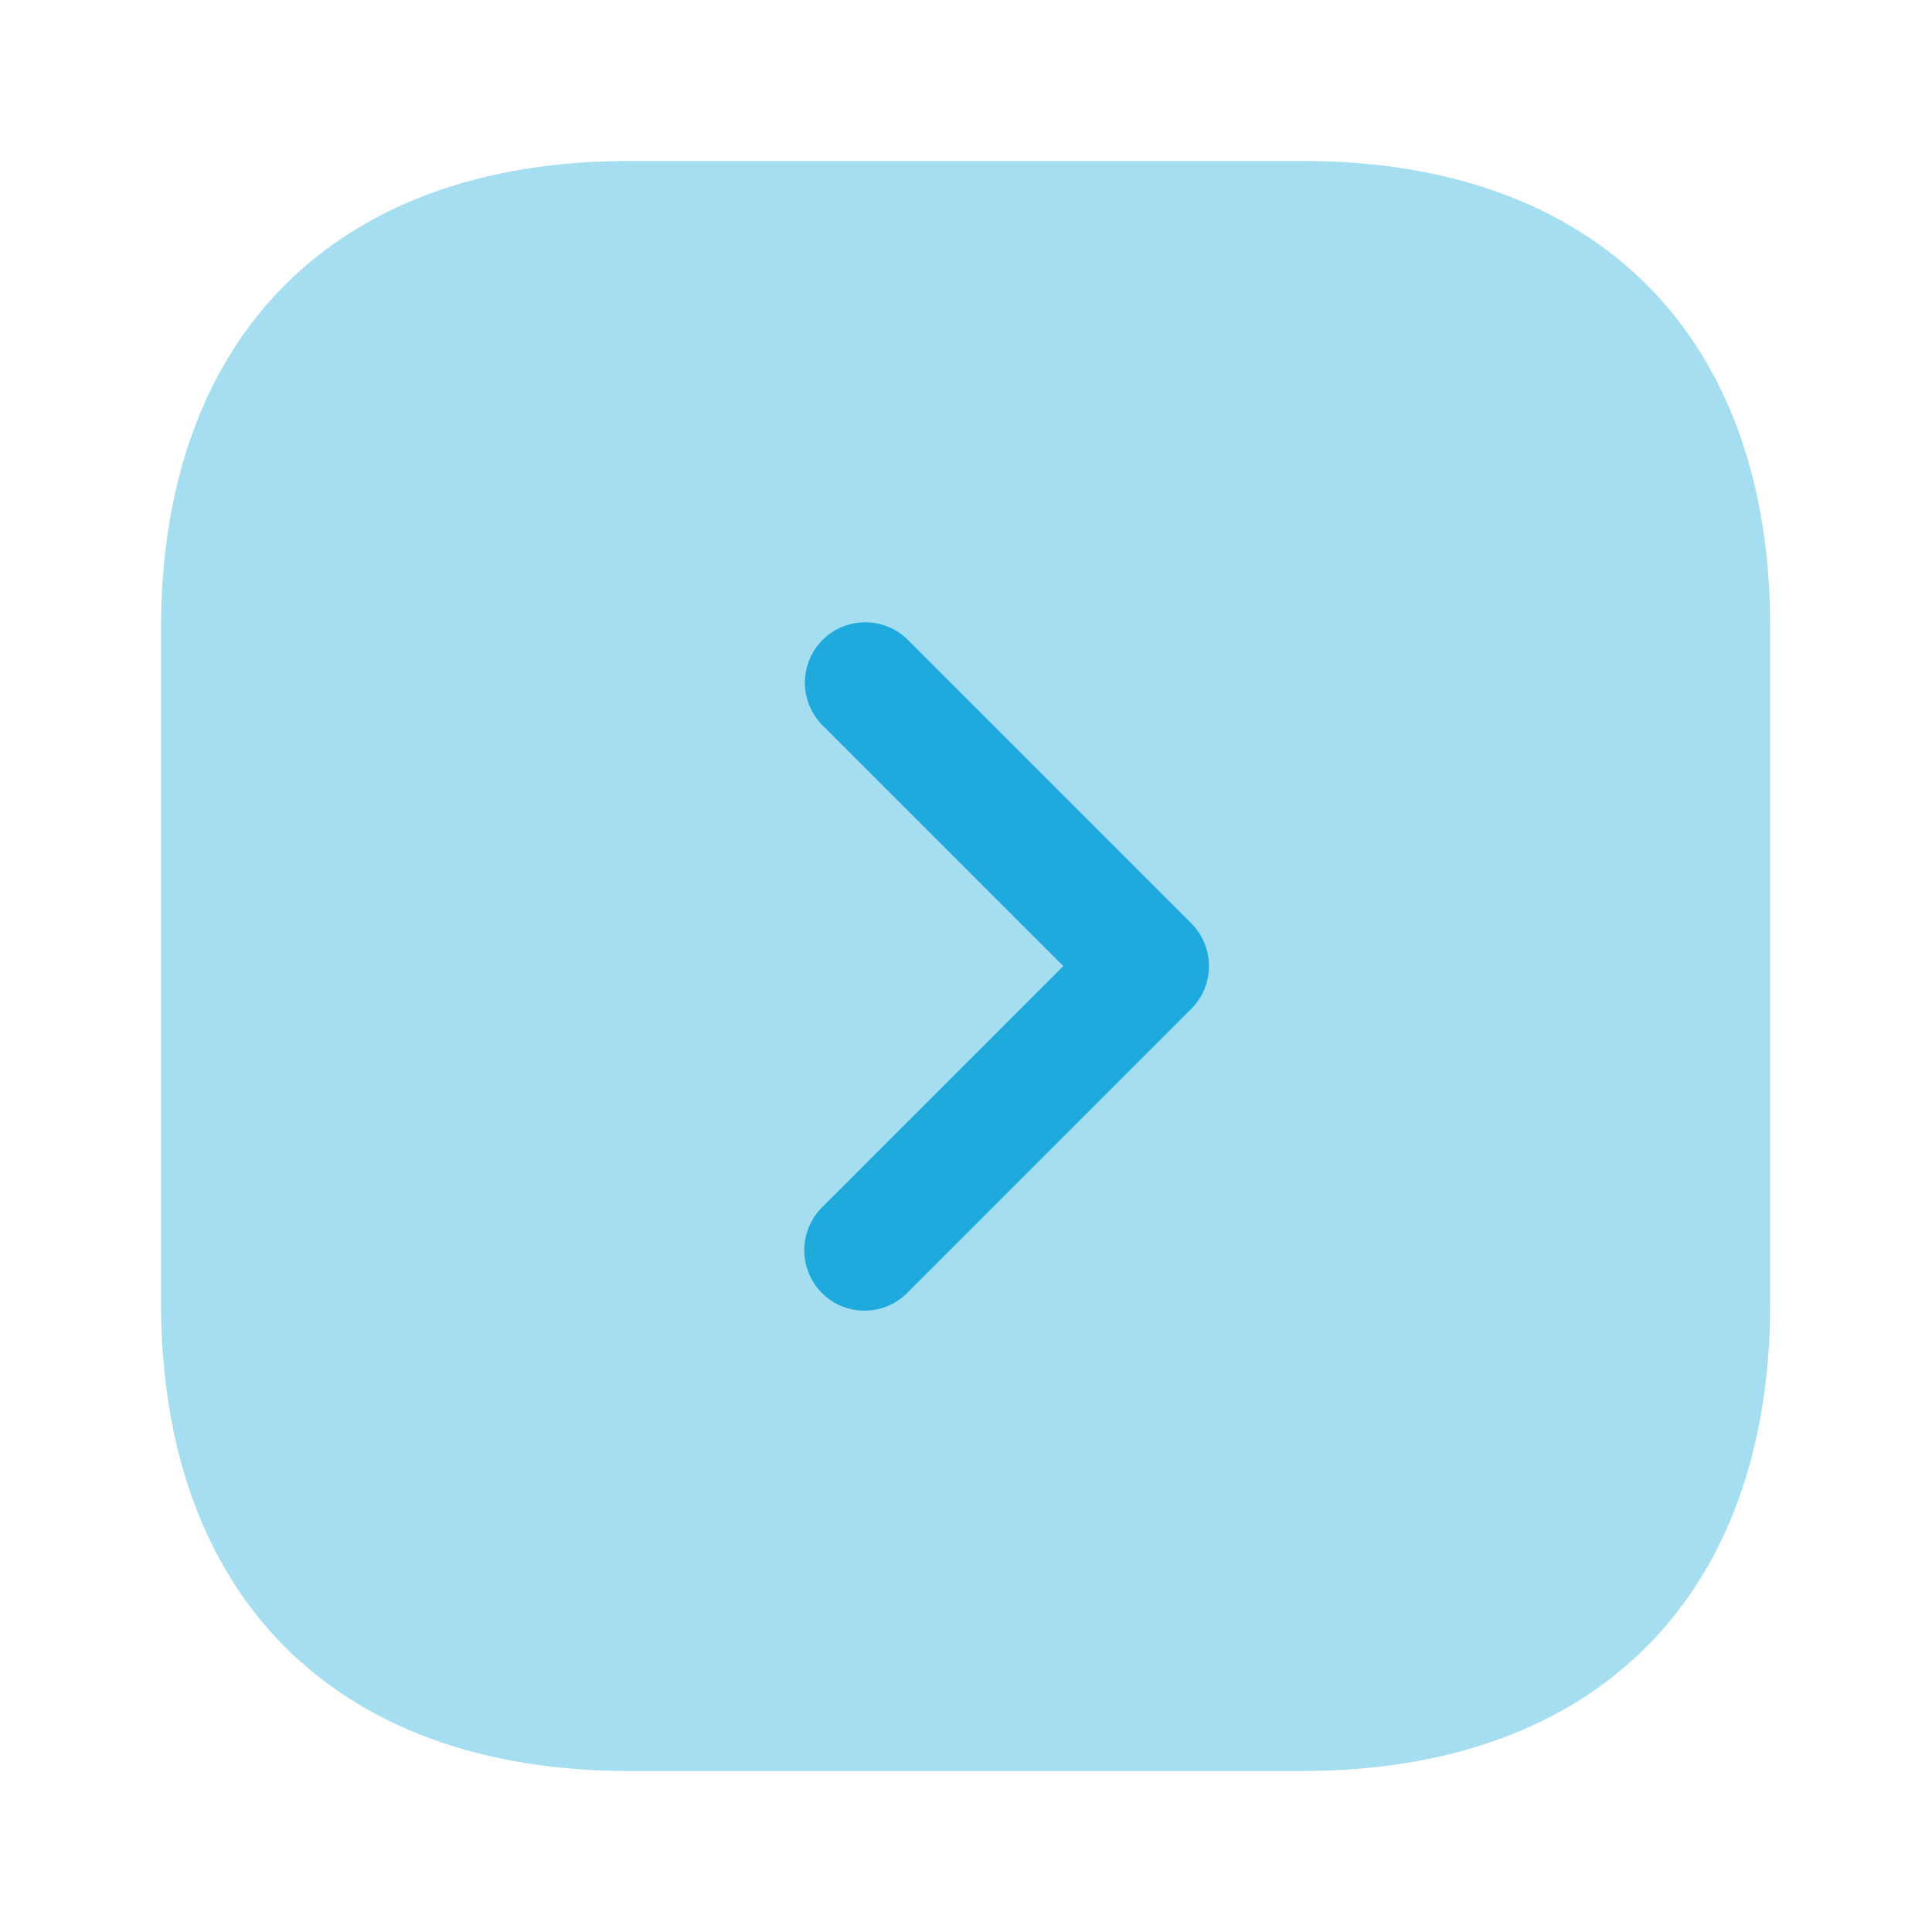 <svg xmlns="http://www.w3.org/2000/svg" width="24" height="24" viewBox="0 0 24 24">
  <g id="arrow-square-right" transform="translate(-556 -188)">
    <path id="Vector" d="M14.19,0H5.81C2.17,0,0,2.17,0,5.81v8.37C0,17.83,2.17,20,5.81,20h8.37c3.64,0,5.81-2.17,5.81-5.81V5.81C20,2.17,17.83,0,14.19,0Z" transform="translate(558 190)" fill="#1eaadc" opacity="0.4"/>
    <path id="Vector-2" data-name="Vector" d="M.747,8.558a.742.742,0,0,1-.53-.22.754.754,0,0,1,0-1.06l3-3-3-3A.75.75,0,0,1,1.278.218l3.53,3.53a.754.754,0,0,1,0,1.06l-3.53,3.53A.742.742,0,0,1,.747,8.558Z" transform="translate(565.992 195.723)" fill="#1eaadc"/>
    <path id="Vector-3" data-name="Vector" d="M0,0H24V24H0Z" transform="translate(556 188)" fill="none" opacity="0"/>
  </g>
</svg>
